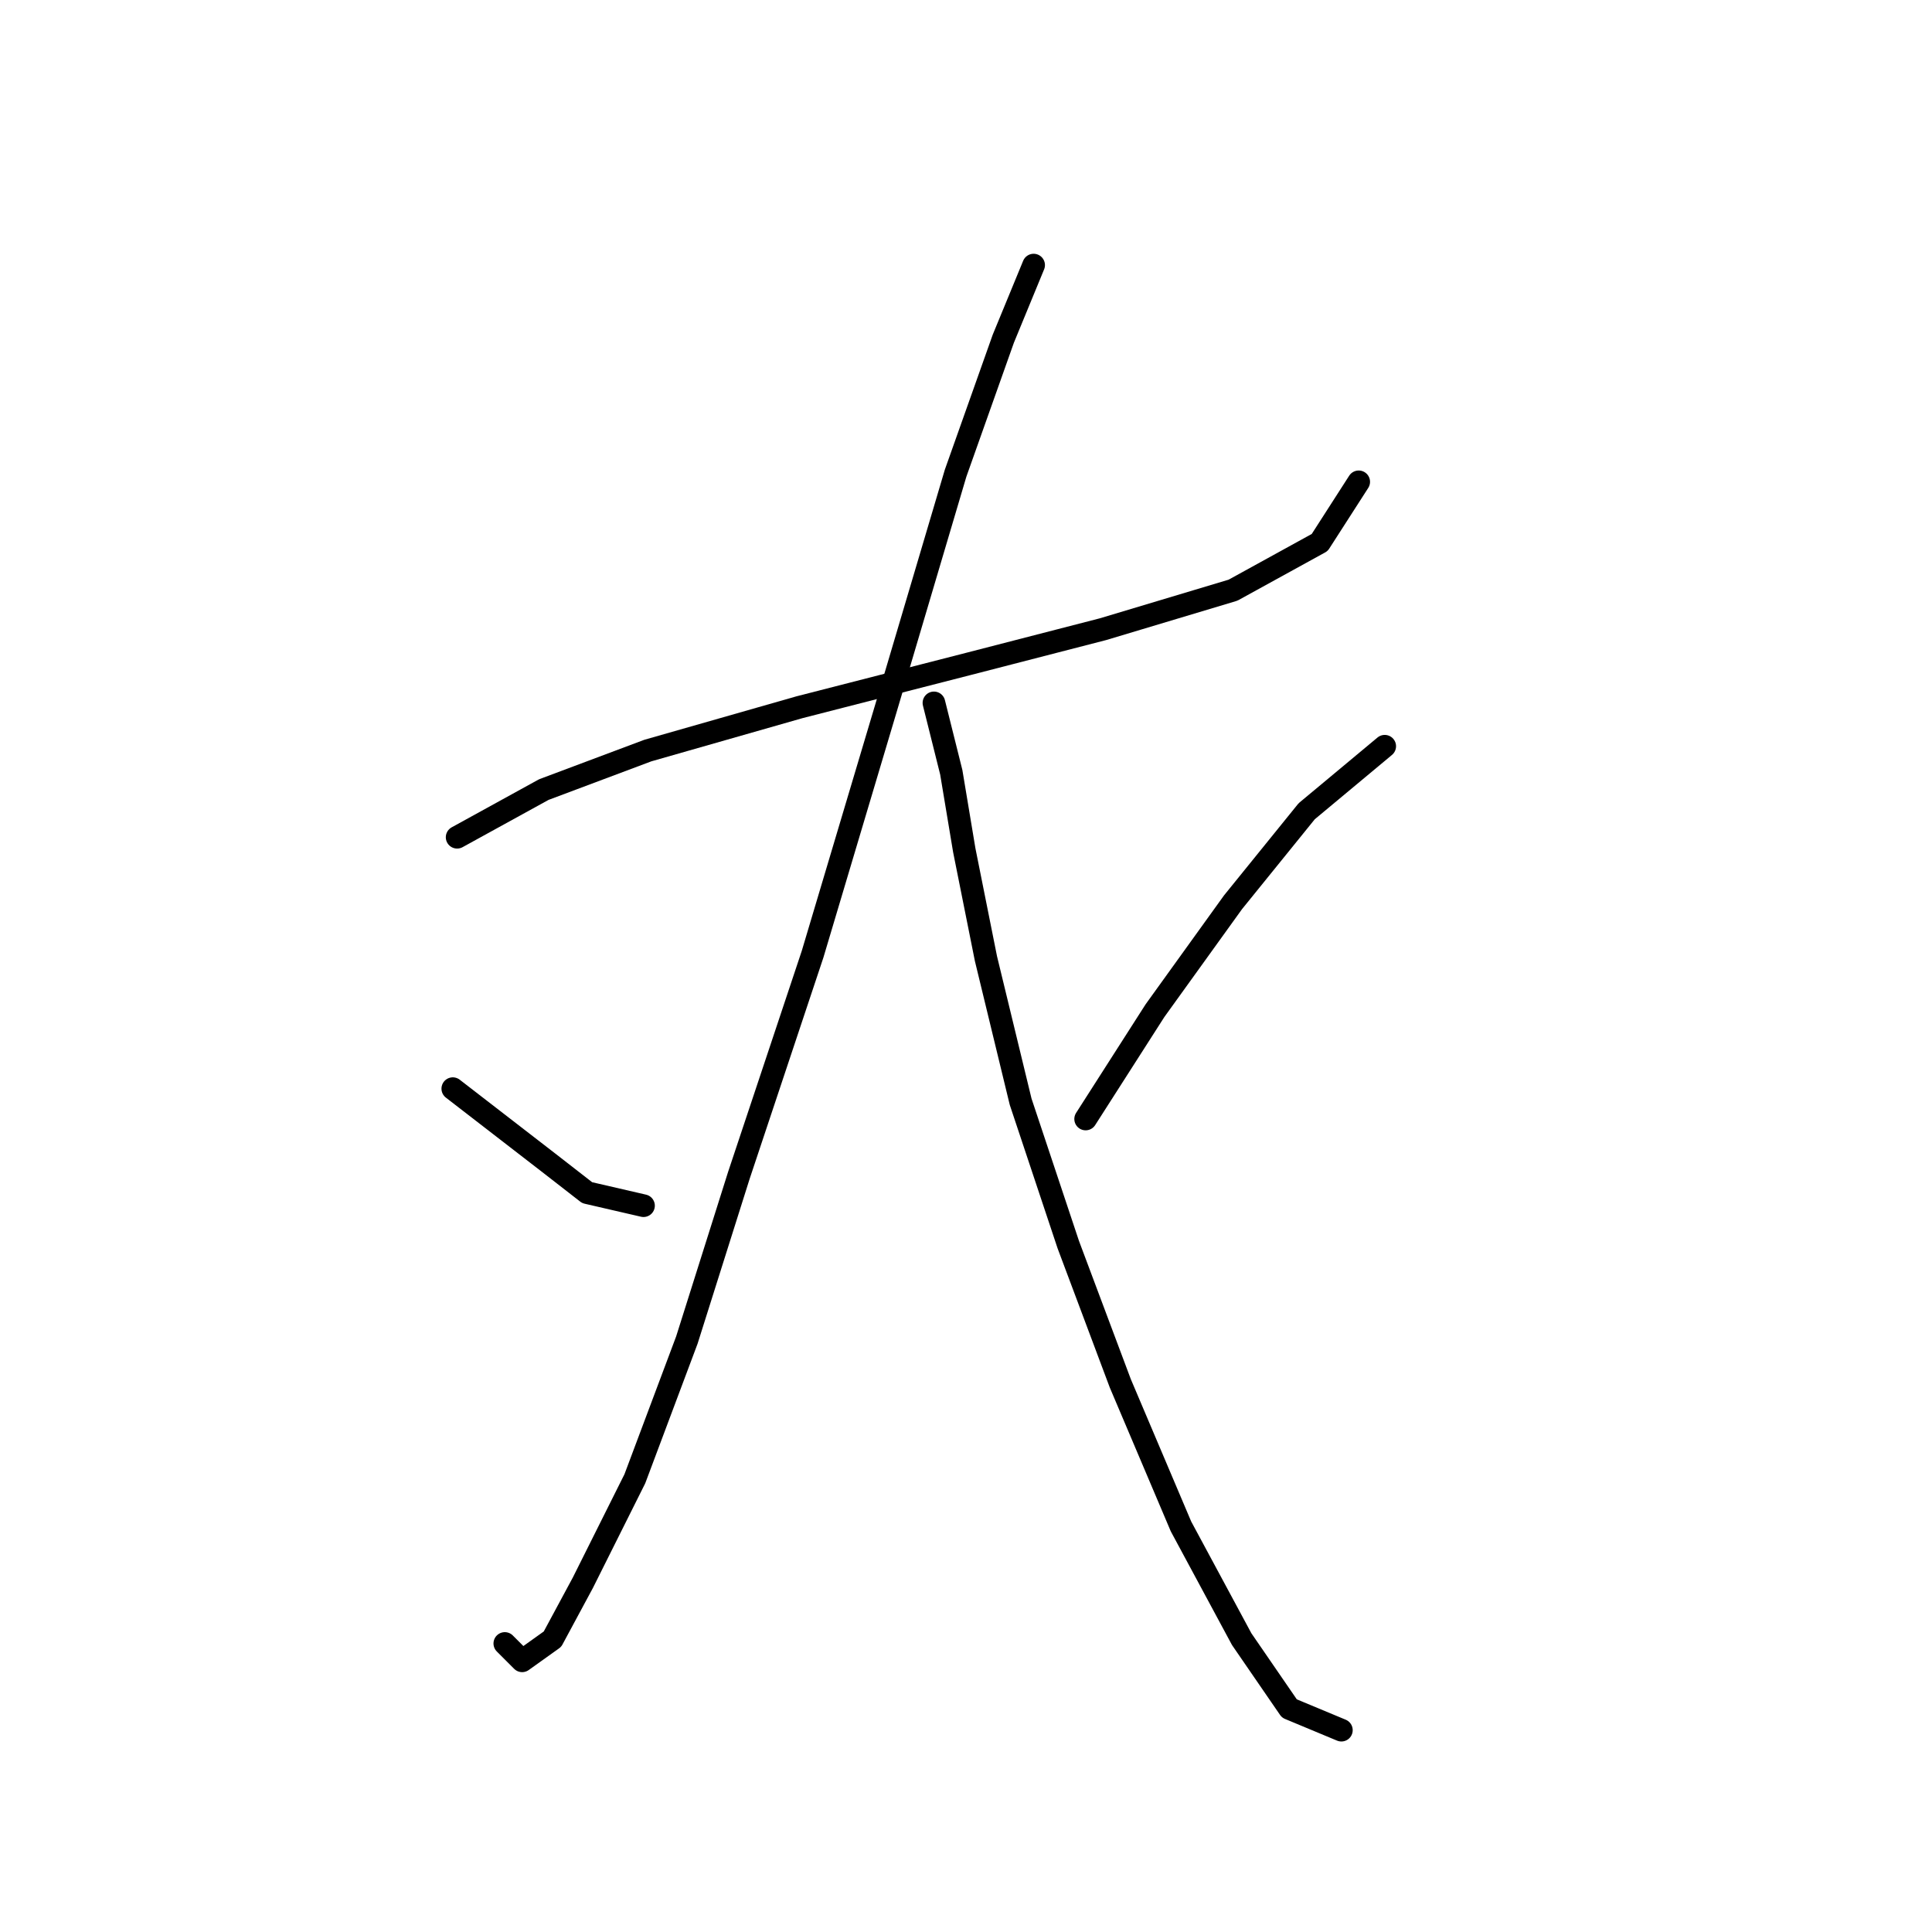 <?xml version="1.0" standalone="no"?>
    <svg width="256" height="256" xmlns="http://www.w3.org/2000/svg" version="1.1">
    <polyline stroke="black" stroke-width="3" stroke-linecap="round" fill="transparent" stroke-linejoin="round" points="60.572 110.94 72.059 104.623 85.844 99.453 105.946 93.71 128.346 87.966 146.15 83.372 163.381 78.202 174.868 71.885 180.037 63.844 180.037 63.844 " />
        <polyline stroke="black" stroke-width="3" stroke-linecap="round" fill="transparent" stroke-linejoin="round" points="136.961 35.126 132.94 44.89 126.623 62.695 117.433 93.71 107.669 126.448 97.905 155.74 91.013 177.565 84.121 195.944 77.229 209.728 73.208 217.195 69.188 220.067 66.89 217.769 66.89 217.769 " />
        <polyline stroke="black" stroke-width="3" stroke-linecap="round" fill="transparent" stroke-linejoin="round" points="59.998 144.253 72.634 154.017 77.803 158.037 85.269 159.76 85.269 159.76 " />
        <polyline stroke="black" stroke-width="3" stroke-linecap="round" fill="transparent" stroke-linejoin="round" points="123.751 93.136 126.048 102.325 127.771 112.663 130.643 127.022 135.238 145.976 141.556 164.929 148.448 183.308 156.489 202.262 164.53 217.195 170.847 226.385 177.74 229.256 177.74 229.256 " />
        <polyline stroke="black" stroke-width="3" stroke-linecap="round" fill="transparent" stroke-linejoin="round" points="183.483 98.879 173.145 107.494 163.381 119.556 153.043 133.914 143.853 148.273 143.853 148.273 " />
        </svg>